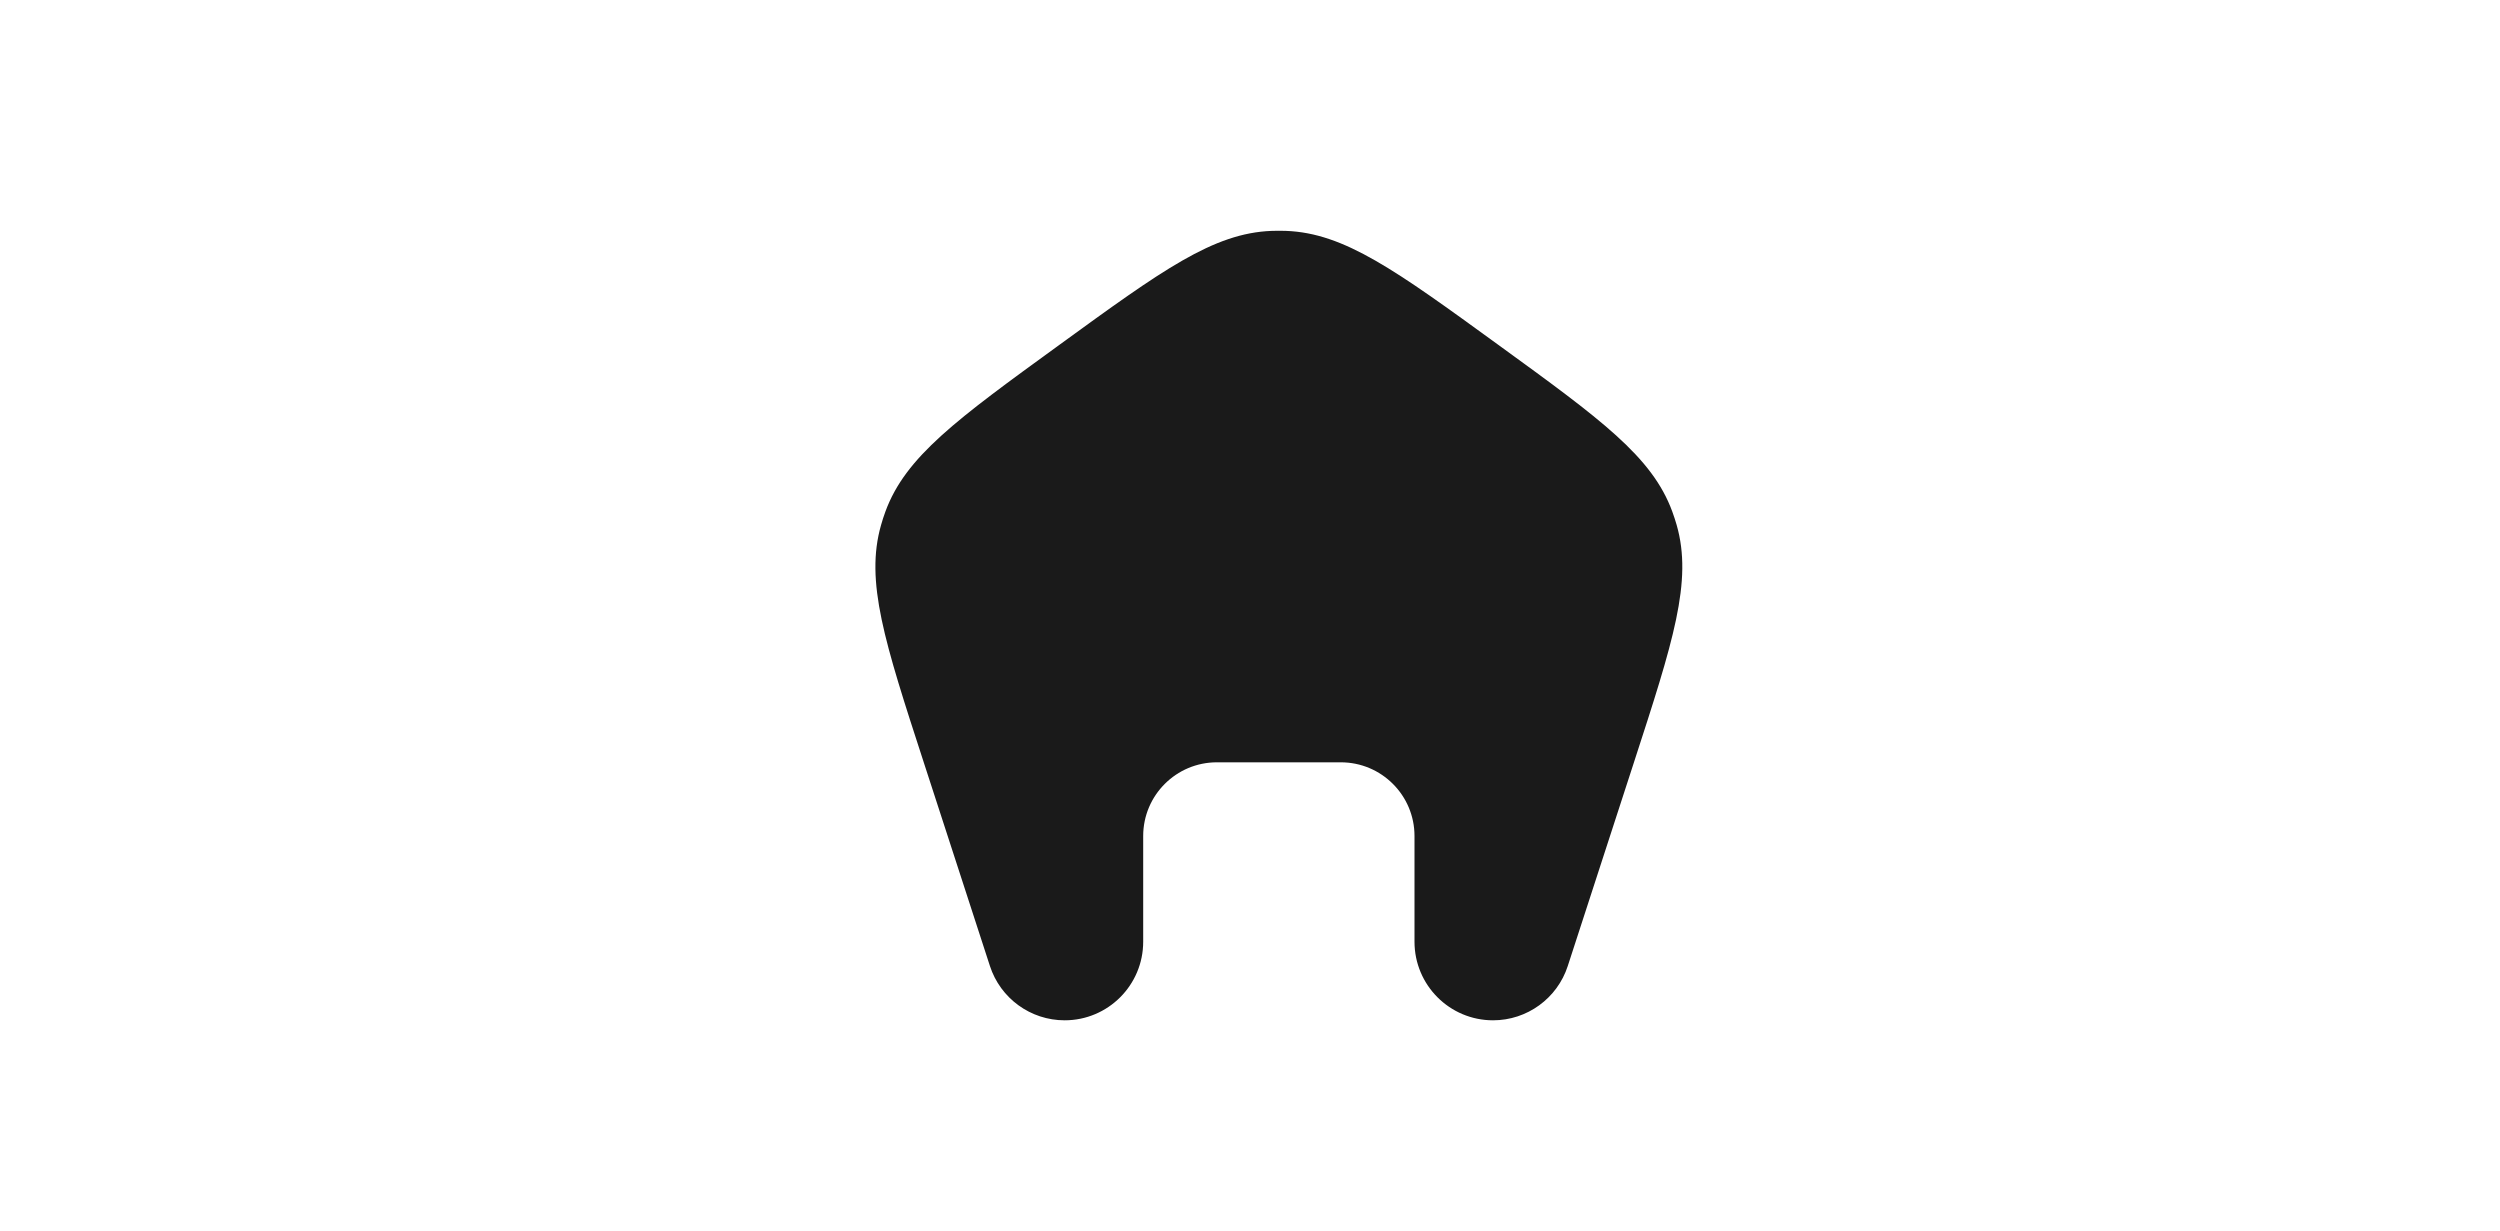 <svg width="65" height="32" viewBox="0 0 65 32" fill="none" xmlns="http://www.w3.org/2000/svg">
<path d="M27.544 8.966C30.21 7.028 31.544 6.059 33.067 6.003C33.189 5.999 33.311 5.999 33.433 6.003C34.956 6.059 36.289 7.028 38.956 8.966C41.623 10.903 42.957 11.872 43.48 13.303C43.522 13.418 43.56 13.534 43.594 13.652C44.011 15.117 43.502 16.685 42.483 19.82L40.762 25.116C40.489 25.958 39.704 26.528 38.819 26.528C37.691 26.528 36.777 25.613 36.777 24.485V21.736C36.777 20.678 35.919 19.82 34.86 19.82H31.64C30.581 19.82 29.723 20.678 29.723 21.736V24.485C29.723 25.613 28.809 26.528 27.681 26.528C26.796 26.528 26.011 25.958 25.738 25.116L24.017 19.82C22.998 16.685 22.489 15.117 22.907 13.652C22.94 13.534 22.978 13.418 23.02 13.303C23.543 11.872 24.877 10.903 27.544 8.966Z" fill="#1A1A1A"/>
</svg>
